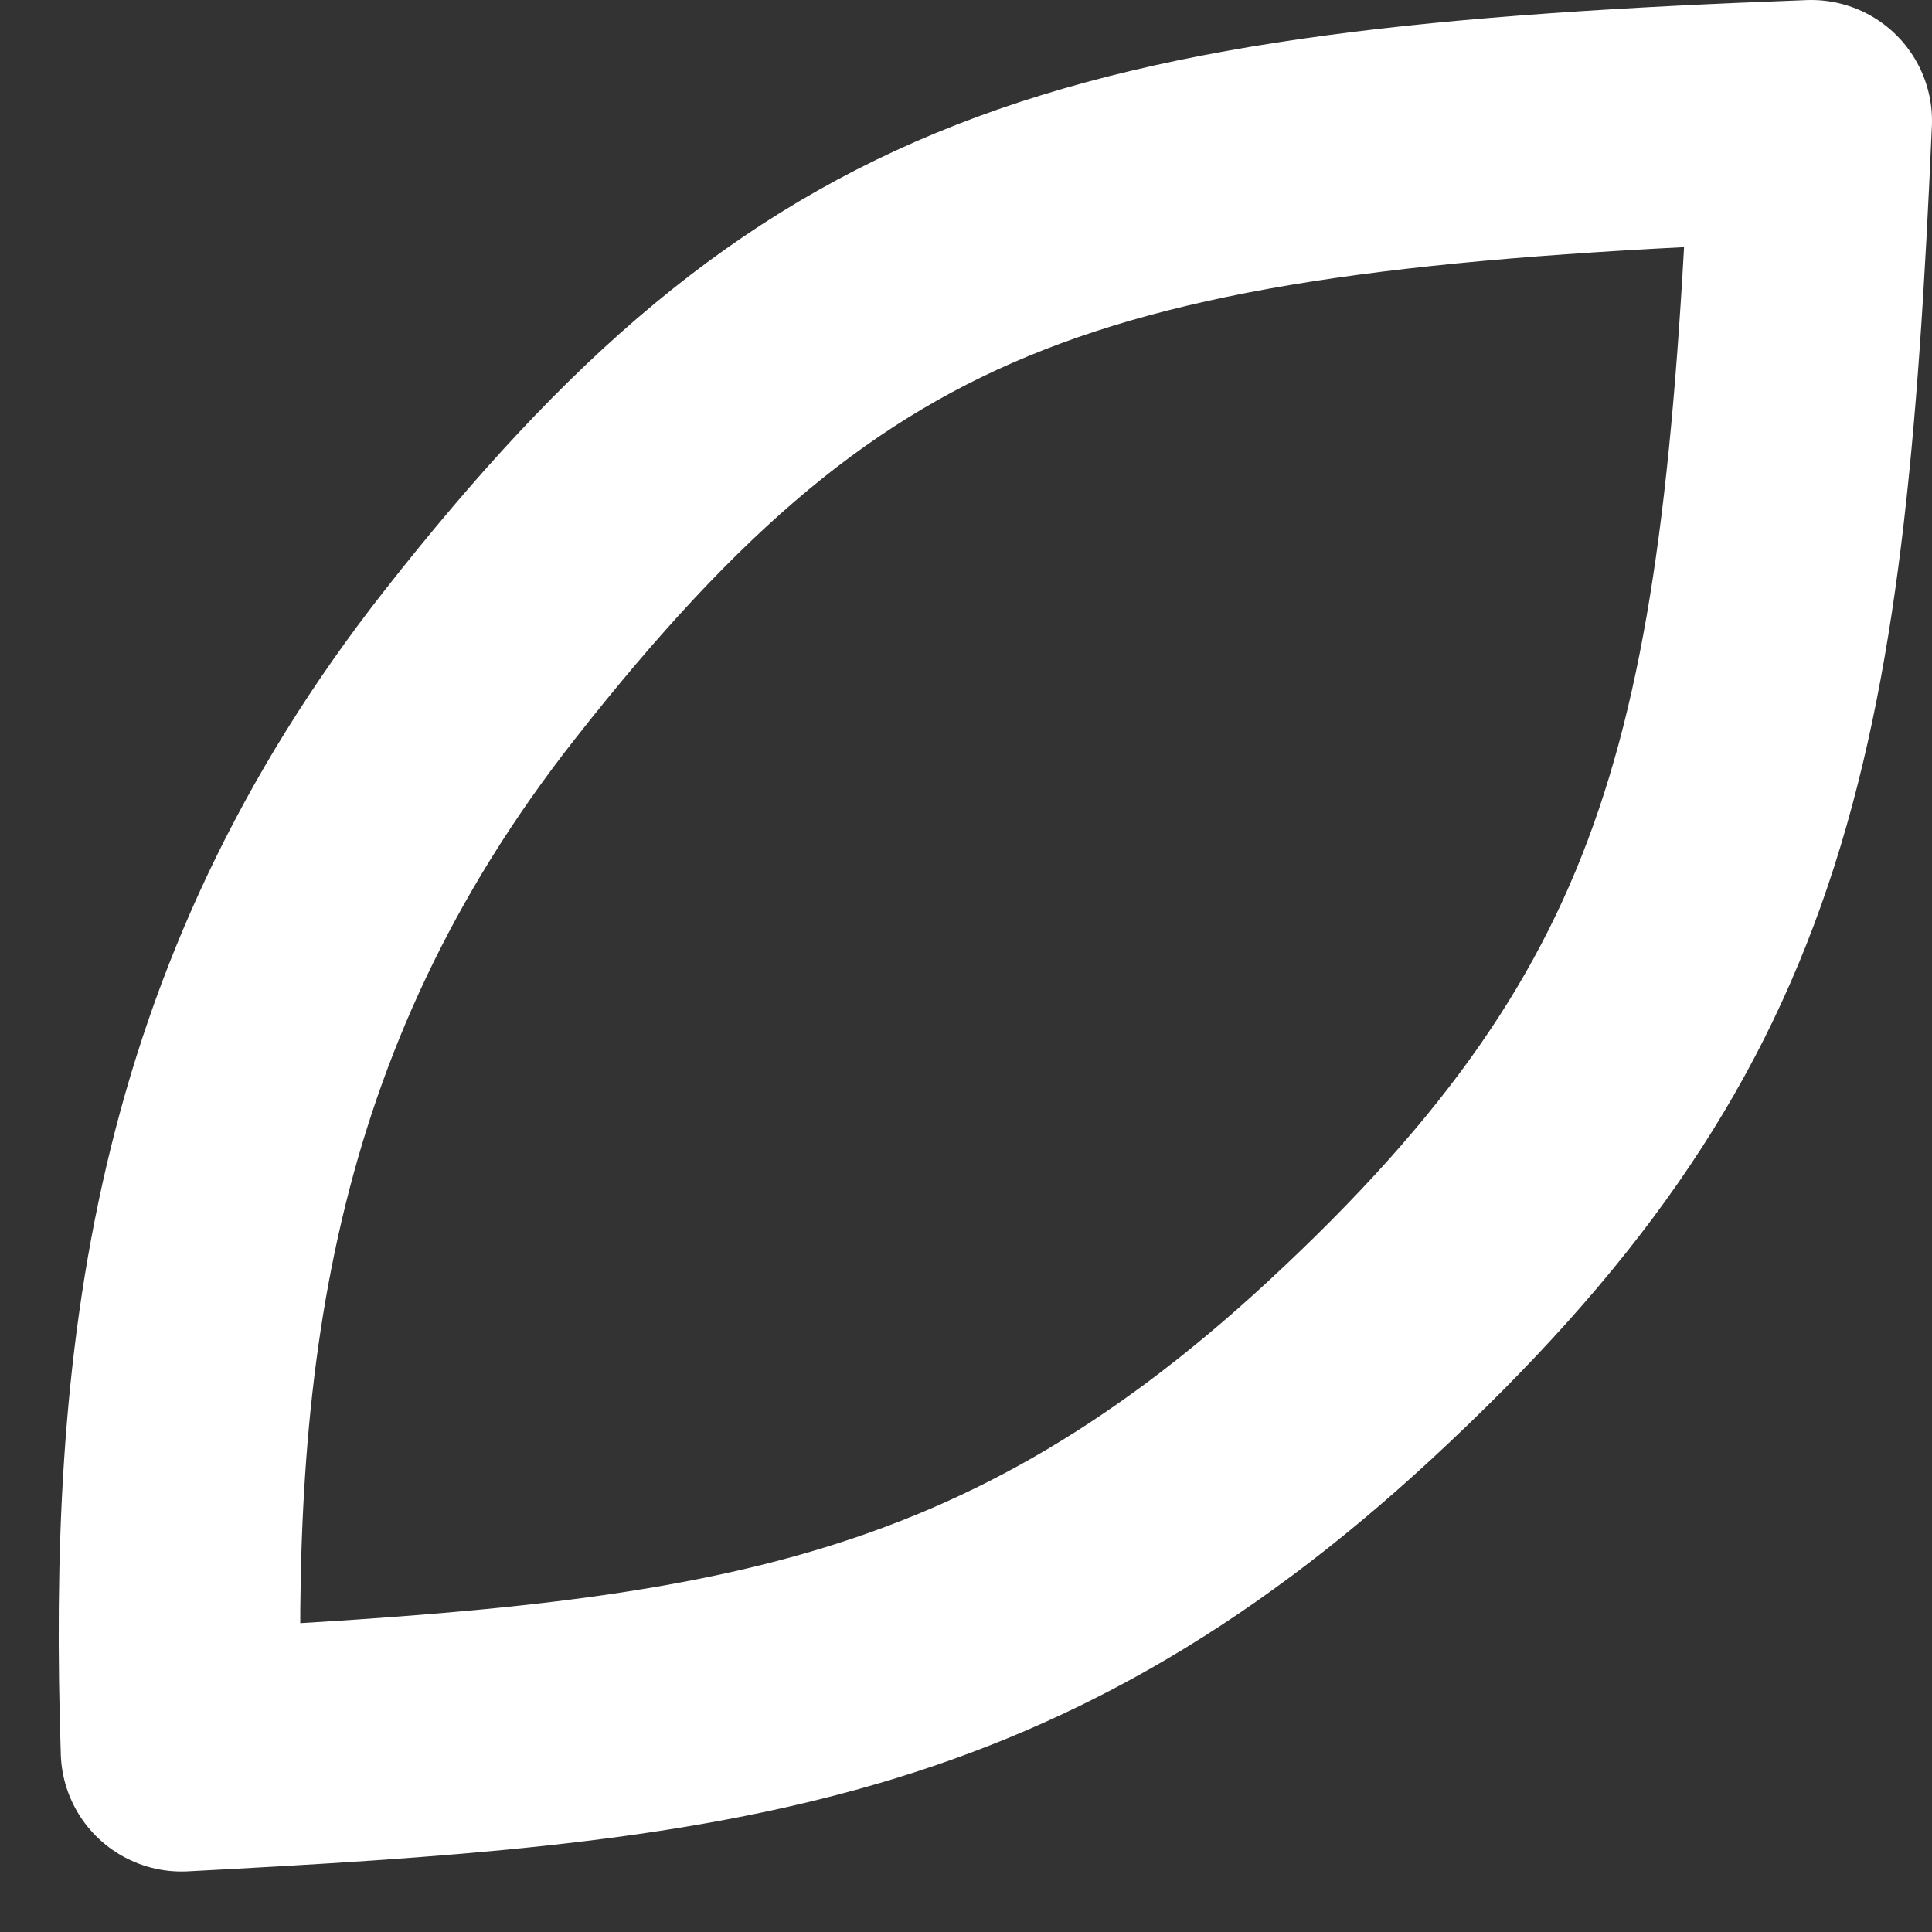 <svg width="16" height="16" viewBox="0 0 16 16" fill="none" xmlns="http://www.w3.org/2000/svg">
<rect x="0" y="0" width="16" height="16" fill="#333333" stroke="none"/>
<path d="M3.977 5.5C1.723 8.366 1.399 11.318 1.503 14.499C5.777 14.274 8.258 14.047 11.176 11.35C14.338 8.425 14.775 6.175 15 1C8.926 1.225 6.85 1.843 3.977 5.5Z" stroke="white" stroke-width="2" stroke-linecap="round" stroke-linejoin="round"/>
</svg>
